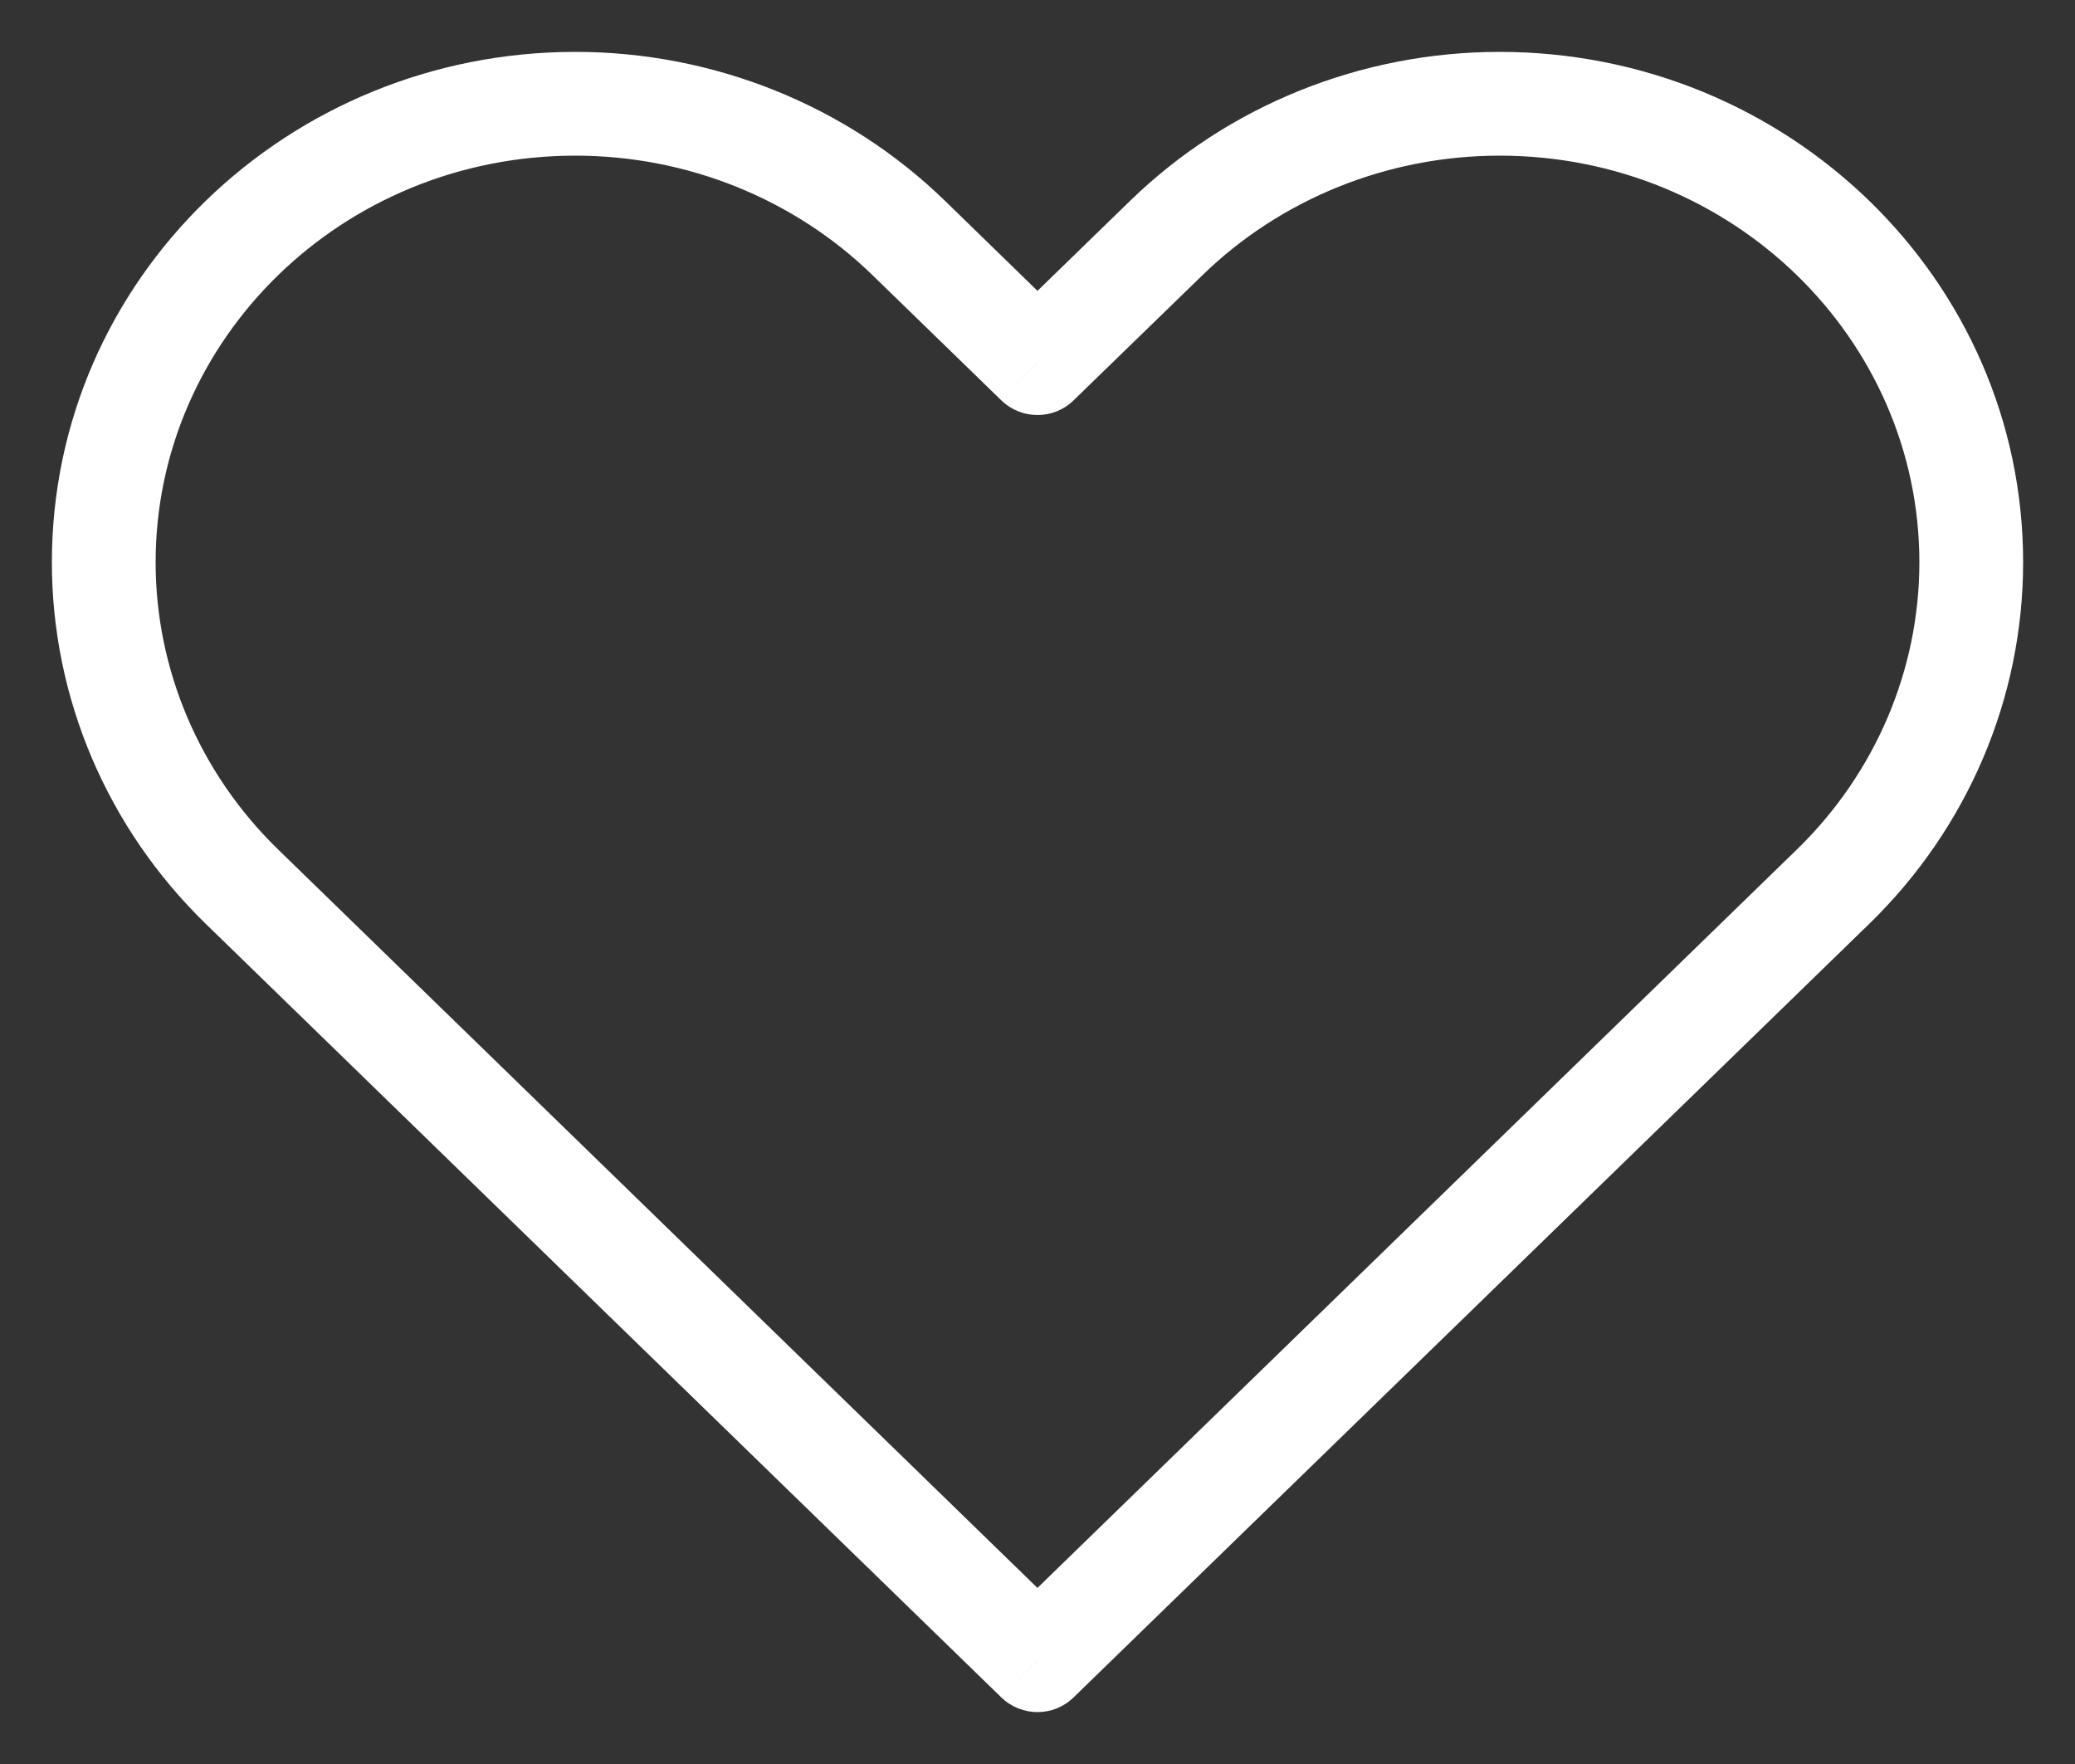 <svg width="20" height="17" viewBox="0 0 20 17" fill="none" xmlns="http://www.w3.org/2000/svg">
<rect x="0" y="0" width="20" height="17" fill="#333333" stroke="none"/>
<path d="M10 16L9.651 16.358C9.846 16.547 10.155 16.547 10.348 16.358L10 16ZM2.331 8.544L1.983 8.903L2.331 8.544ZM8.76 2.294L8.411 2.653L8.76 2.294ZM10 3.5L9.651 3.858C9.846 4.047 10.155 4.047 10.348 3.858L10 3.5ZM11.24 2.294L10.892 1.936L11.24 2.294ZM10.348 15.642L2.68 8.186L1.983 8.903L9.651 16.358L10.348 15.642ZM17.32 8.186L9.651 15.642L10.348 16.358L18.017 8.903L17.32 8.186ZM8.411 2.653L9.651 3.858L10.348 3.142L9.109 1.936L8.411 2.653ZM10.348 3.858L11.589 2.653L10.892 1.936L9.651 3.142L10.348 3.858ZM14.454 0.5C13.121 0.5 11.839 1.015 10.892 1.936L11.589 2.653C12.346 1.916 13.377 1.5 14.454 1.5V0.5ZM18.5 5.419C18.5 6.454 18.077 7.45 17.32 8.186L18.017 8.903C18.965 7.981 19.5 6.729 19.5 5.419H18.5ZM19.5 5.419C19.5 2.689 17.228 0.5 14.454 0.5V1.5C16.702 1.5 18.5 3.268 18.5 5.419H19.5ZM5.546 1.5C6.623 1.5 7.654 1.916 8.411 2.653L9.109 1.936C8.161 1.015 6.879 0.5 5.546 0.5V1.5ZM1.5 5.419C1.5 3.268 3.298 1.5 5.546 1.5V0.5C2.772 0.5 0.5 2.689 0.5 5.419H1.5ZM2.68 8.186C1.923 7.45 1.5 6.454 1.5 5.419H0.5C0.5 6.729 1.035 7.981 1.983 8.903L2.68 8.186Z" fill="white"/>
</svg>
